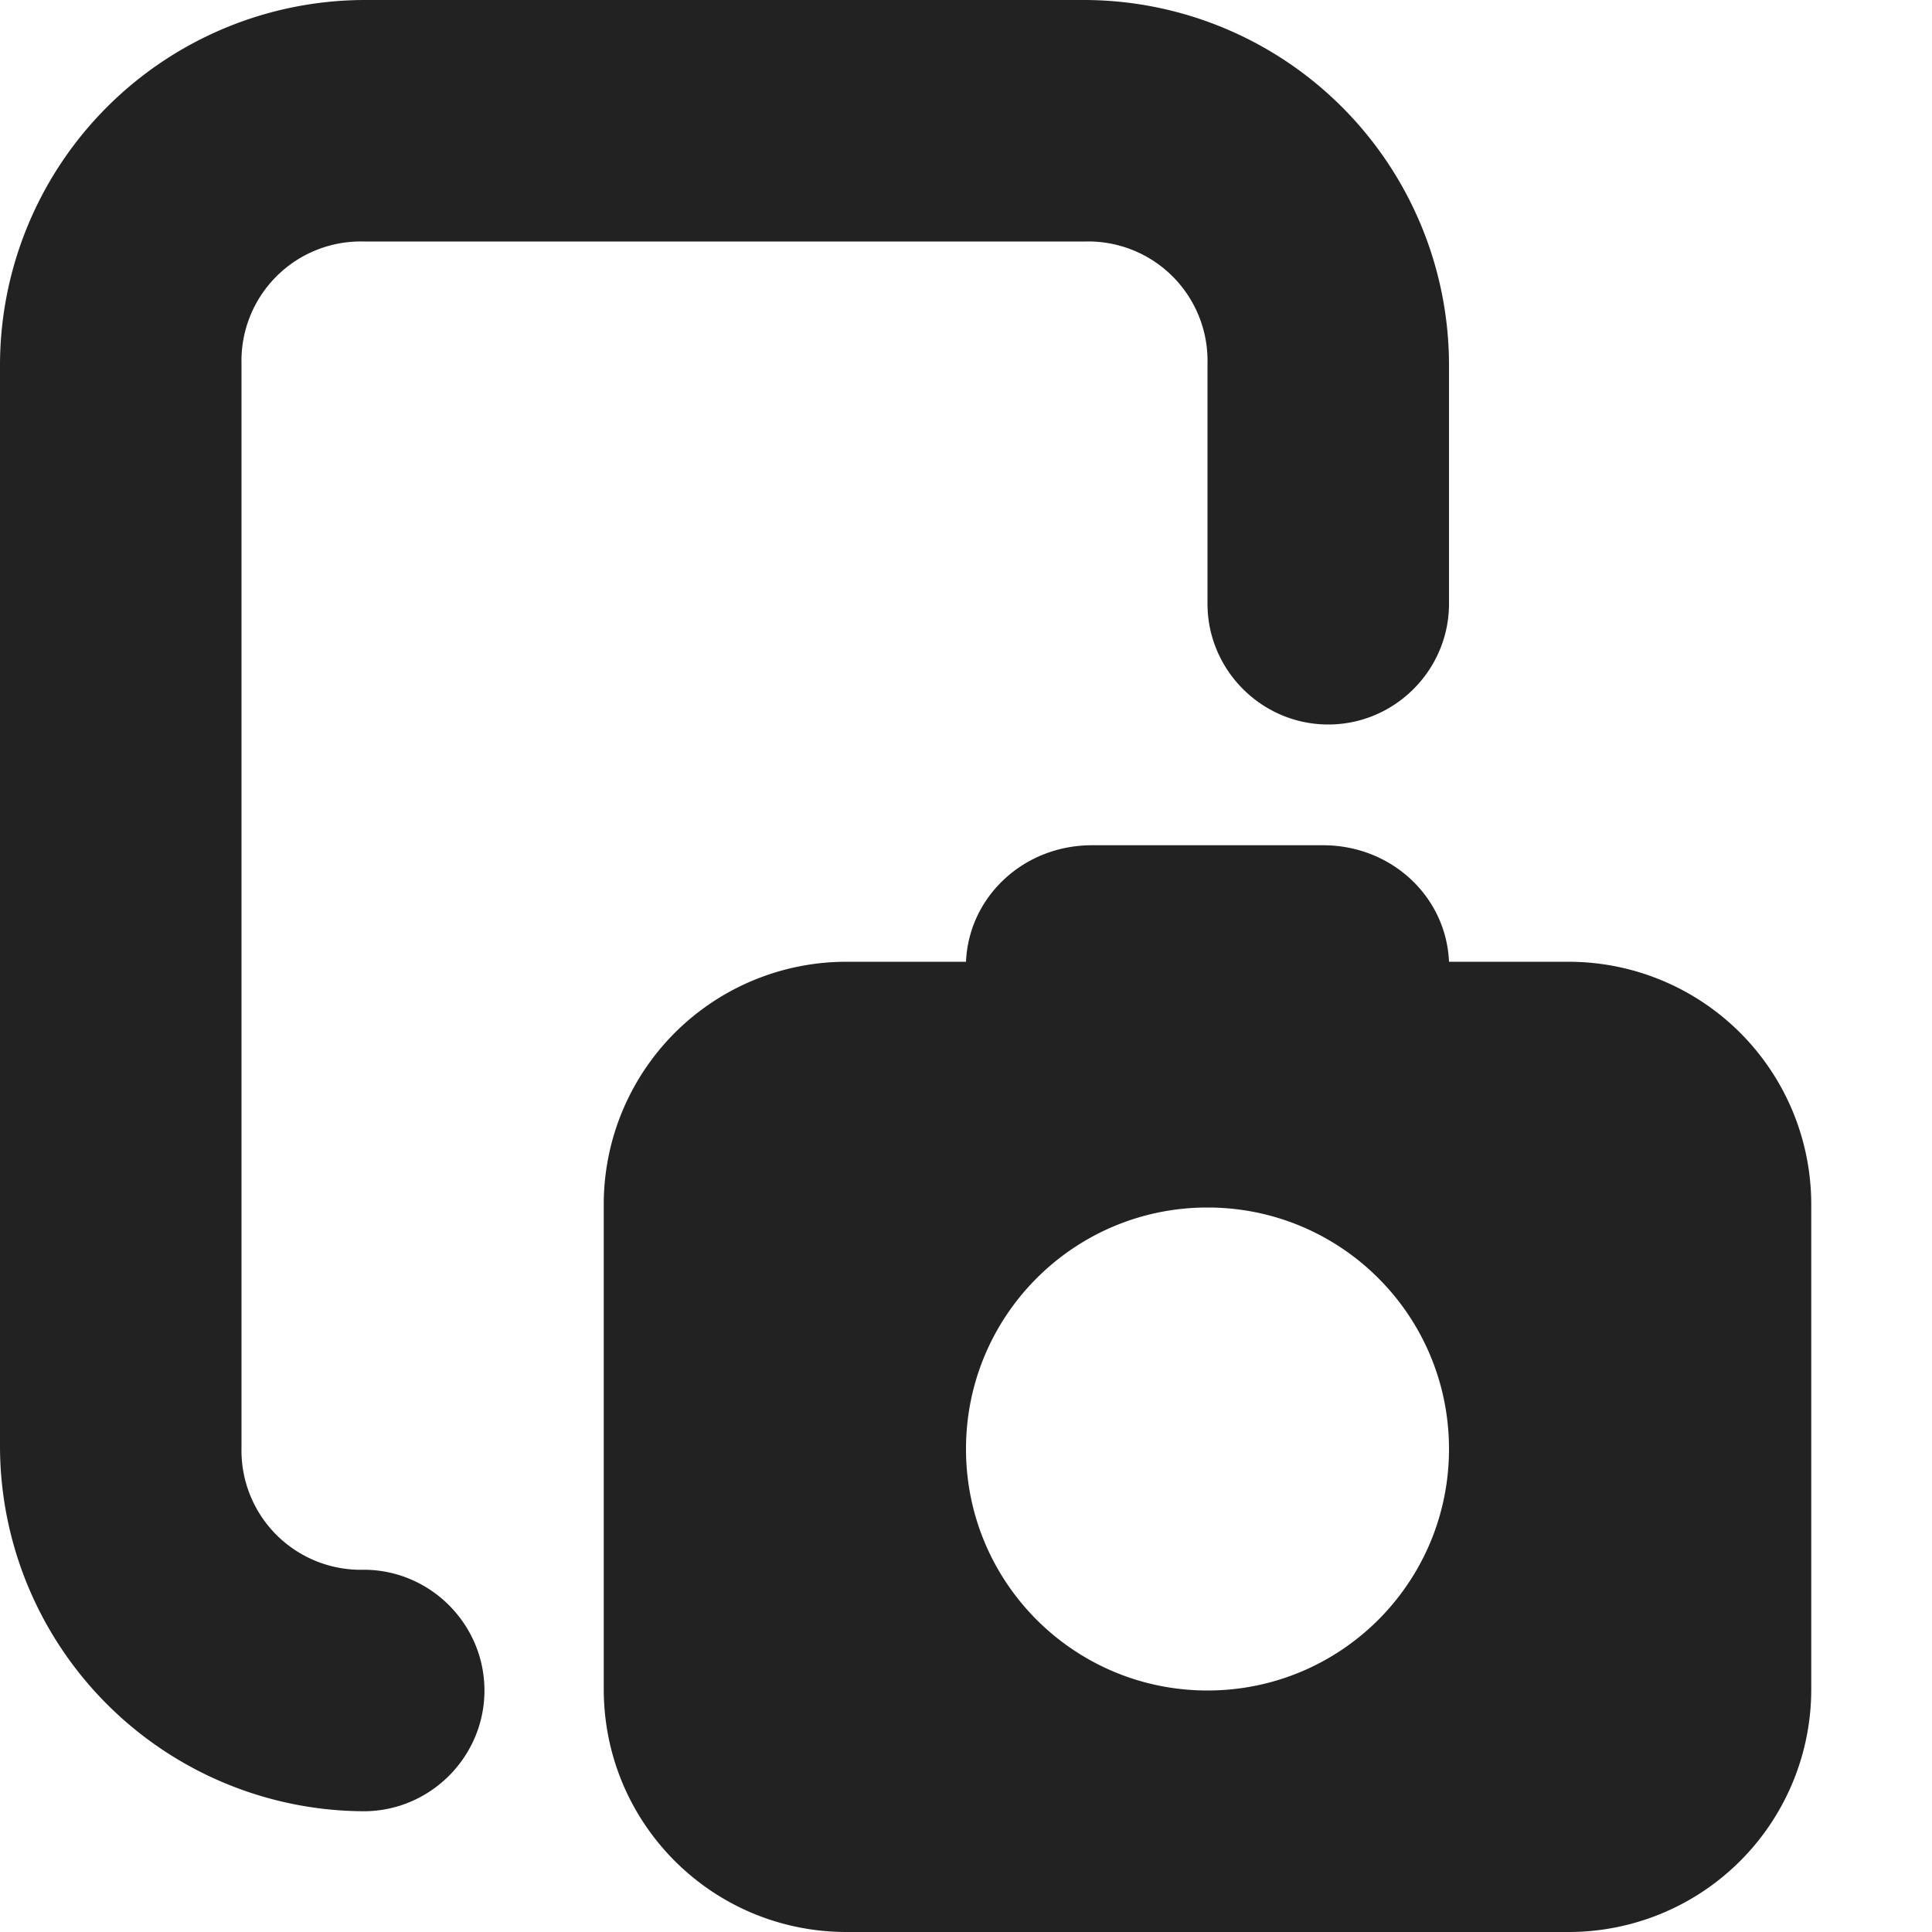 <svg xmlns="http://www.w3.org/2000/svg" width="16" height="16"><path fill="#222" d="M3.012 0A3.026 3.026 0 0 0 0 3.012v8.976A3.026 3.026 0 0 0 3.012 15c.55 0 1-.45 1-1s-.45-1-1-1A.988.988 0 0 1 2 11.988V3.012A.988.988 0 0 1 3.012 2h5.976A.988.988 0 0 1 10 3.012V5c0 .55.45 1 1 1s1-.45 1-1V3.012A3.026 3.026 0 0 0 8.988 0Zm6.031 7c-.566 0-1.02.426-1.043.965h-.988A2.009 2.009 0 0 0 5 9.977v4.011C5 15.102 5.898 16 7.012 16h5.976A2.009 2.009 0 0 0 15 13.988V9.977a2.009 2.009 0 0 0-2.012-2.012H12c-.023-.54-.477-.965-1.043-.965ZM10 10c1.106 0 2 .894 2 2 0 1.105-.894 2-2 2-1.105 0-2-.894-2-2 0-1.105.894-2 2-2z" style="fill:#222;fill-opacity:1;stroke-width:1"/></svg>